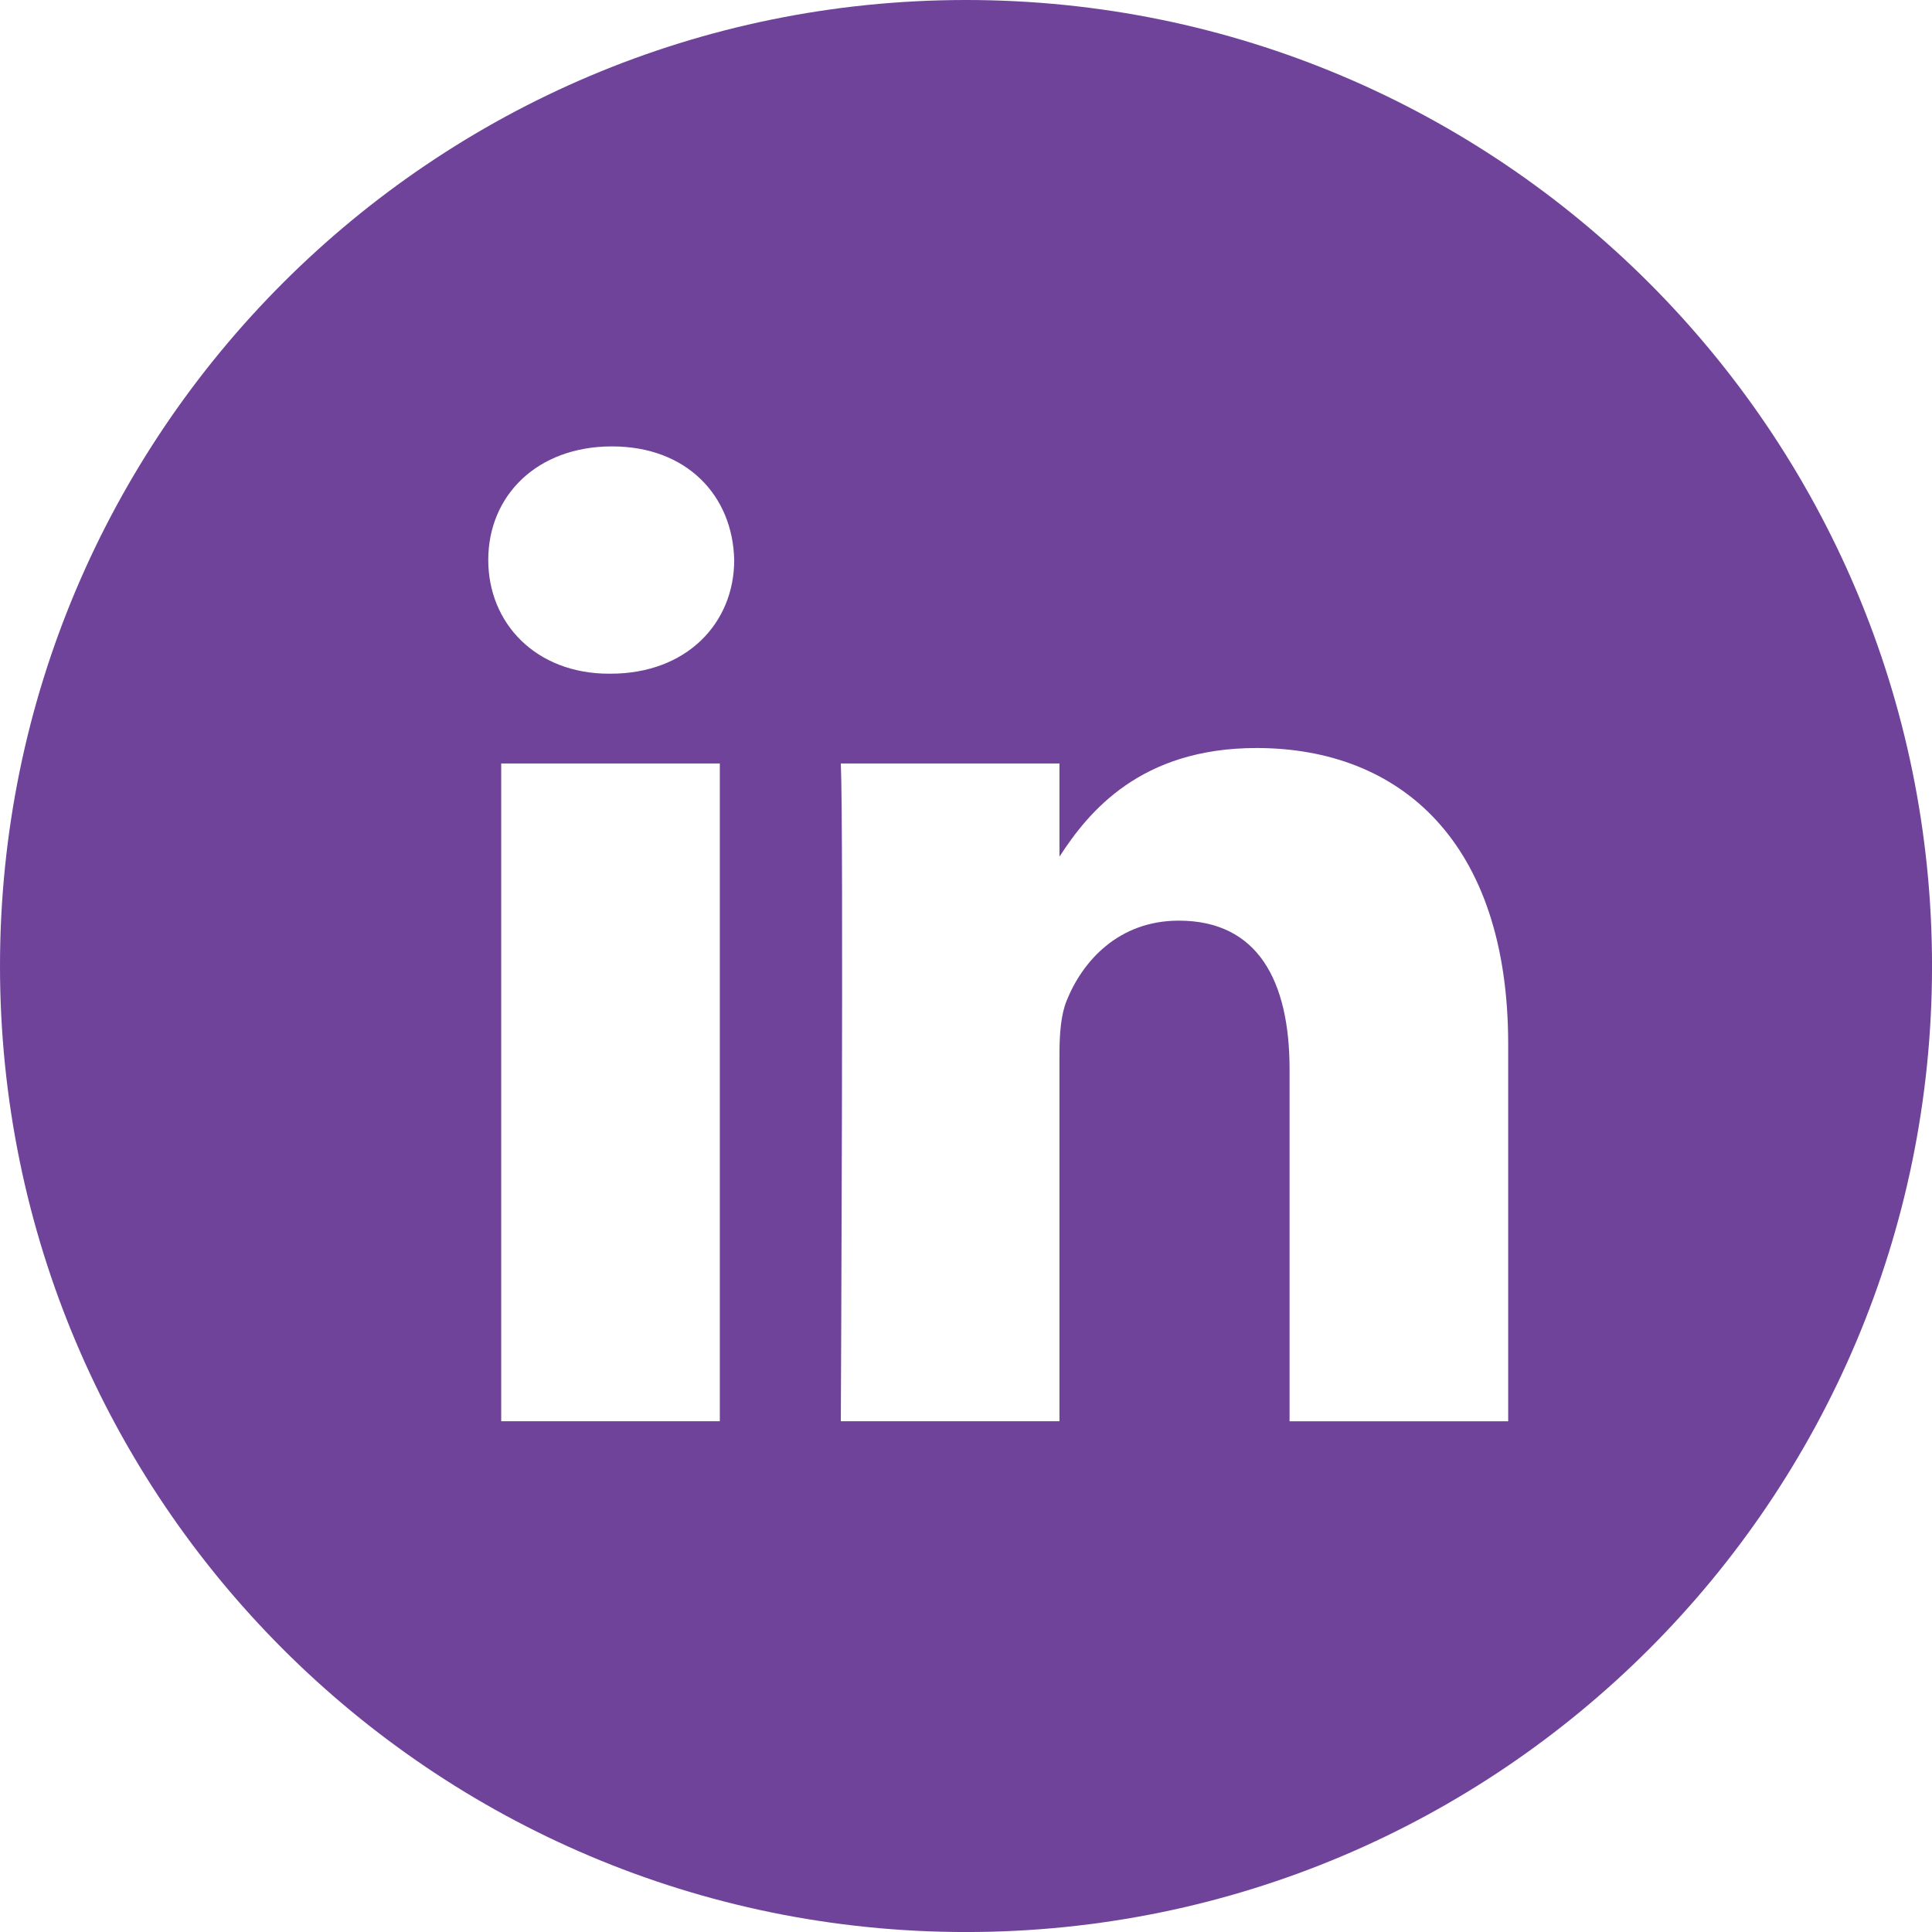 <?xml version="1.0" encoding="utf-8"?>
<!-- Generator: Adobe Illustrator 17.0.0, SVG Export Plug-In . SVG Version: 6.00 Build 0)  -->
<!DOCTYPE svg PUBLIC "-//W3C//DTD SVG 1.1//EN" "http://www.w3.org/Graphics/SVG/1.1/DTD/svg11.dtd">
<svg version="1.1" id="Layer_1" xmlns="http://www.w3.org/2000/svg" xmlns:xlink="http://www.w3.org/1999/xlink" x="0px" y="0px"
	 width="360px" height="360px" viewBox="0 0 360 360" enable-background="new 0 0 360 360" xml:space="preserve">
<path fill="#6F439A" d="M180.003,0C80.59,0,0,80.59,0,180.003s80.59,180.003,180.003,180.003s180.003-80.59,180.003-180.003
	S279.416,0,180.003,0z M134.126,264.827H93.392V142.263h40.735V264.827z M113.756,125.534h-0.258
	c-13.674,0-22.518-9.42-22.518-21.186c0-12.024,9.114-21.168,23.046-21.168s22.518,9.15,22.782,21.168
	C136.808,116.114,127.958,125.534,113.756,125.534z M281.027,264.827v0.006h-40.735v-65.575c0-16.47-5.892-27.709-20.64-27.709
	c-11.25,0-17.952,7.578-20.892,14.898c-1.08,2.616-1.344,6.276-1.344,9.93v68.449h-40.741c0,0,0.54-111.062,0-122.564h40.741v17.364
	c5.4-8.346,15.09-20.244,36.715-20.244c26.796,0,46.897,17.52,46.897,55.171V264.827z"/>
</svg>
